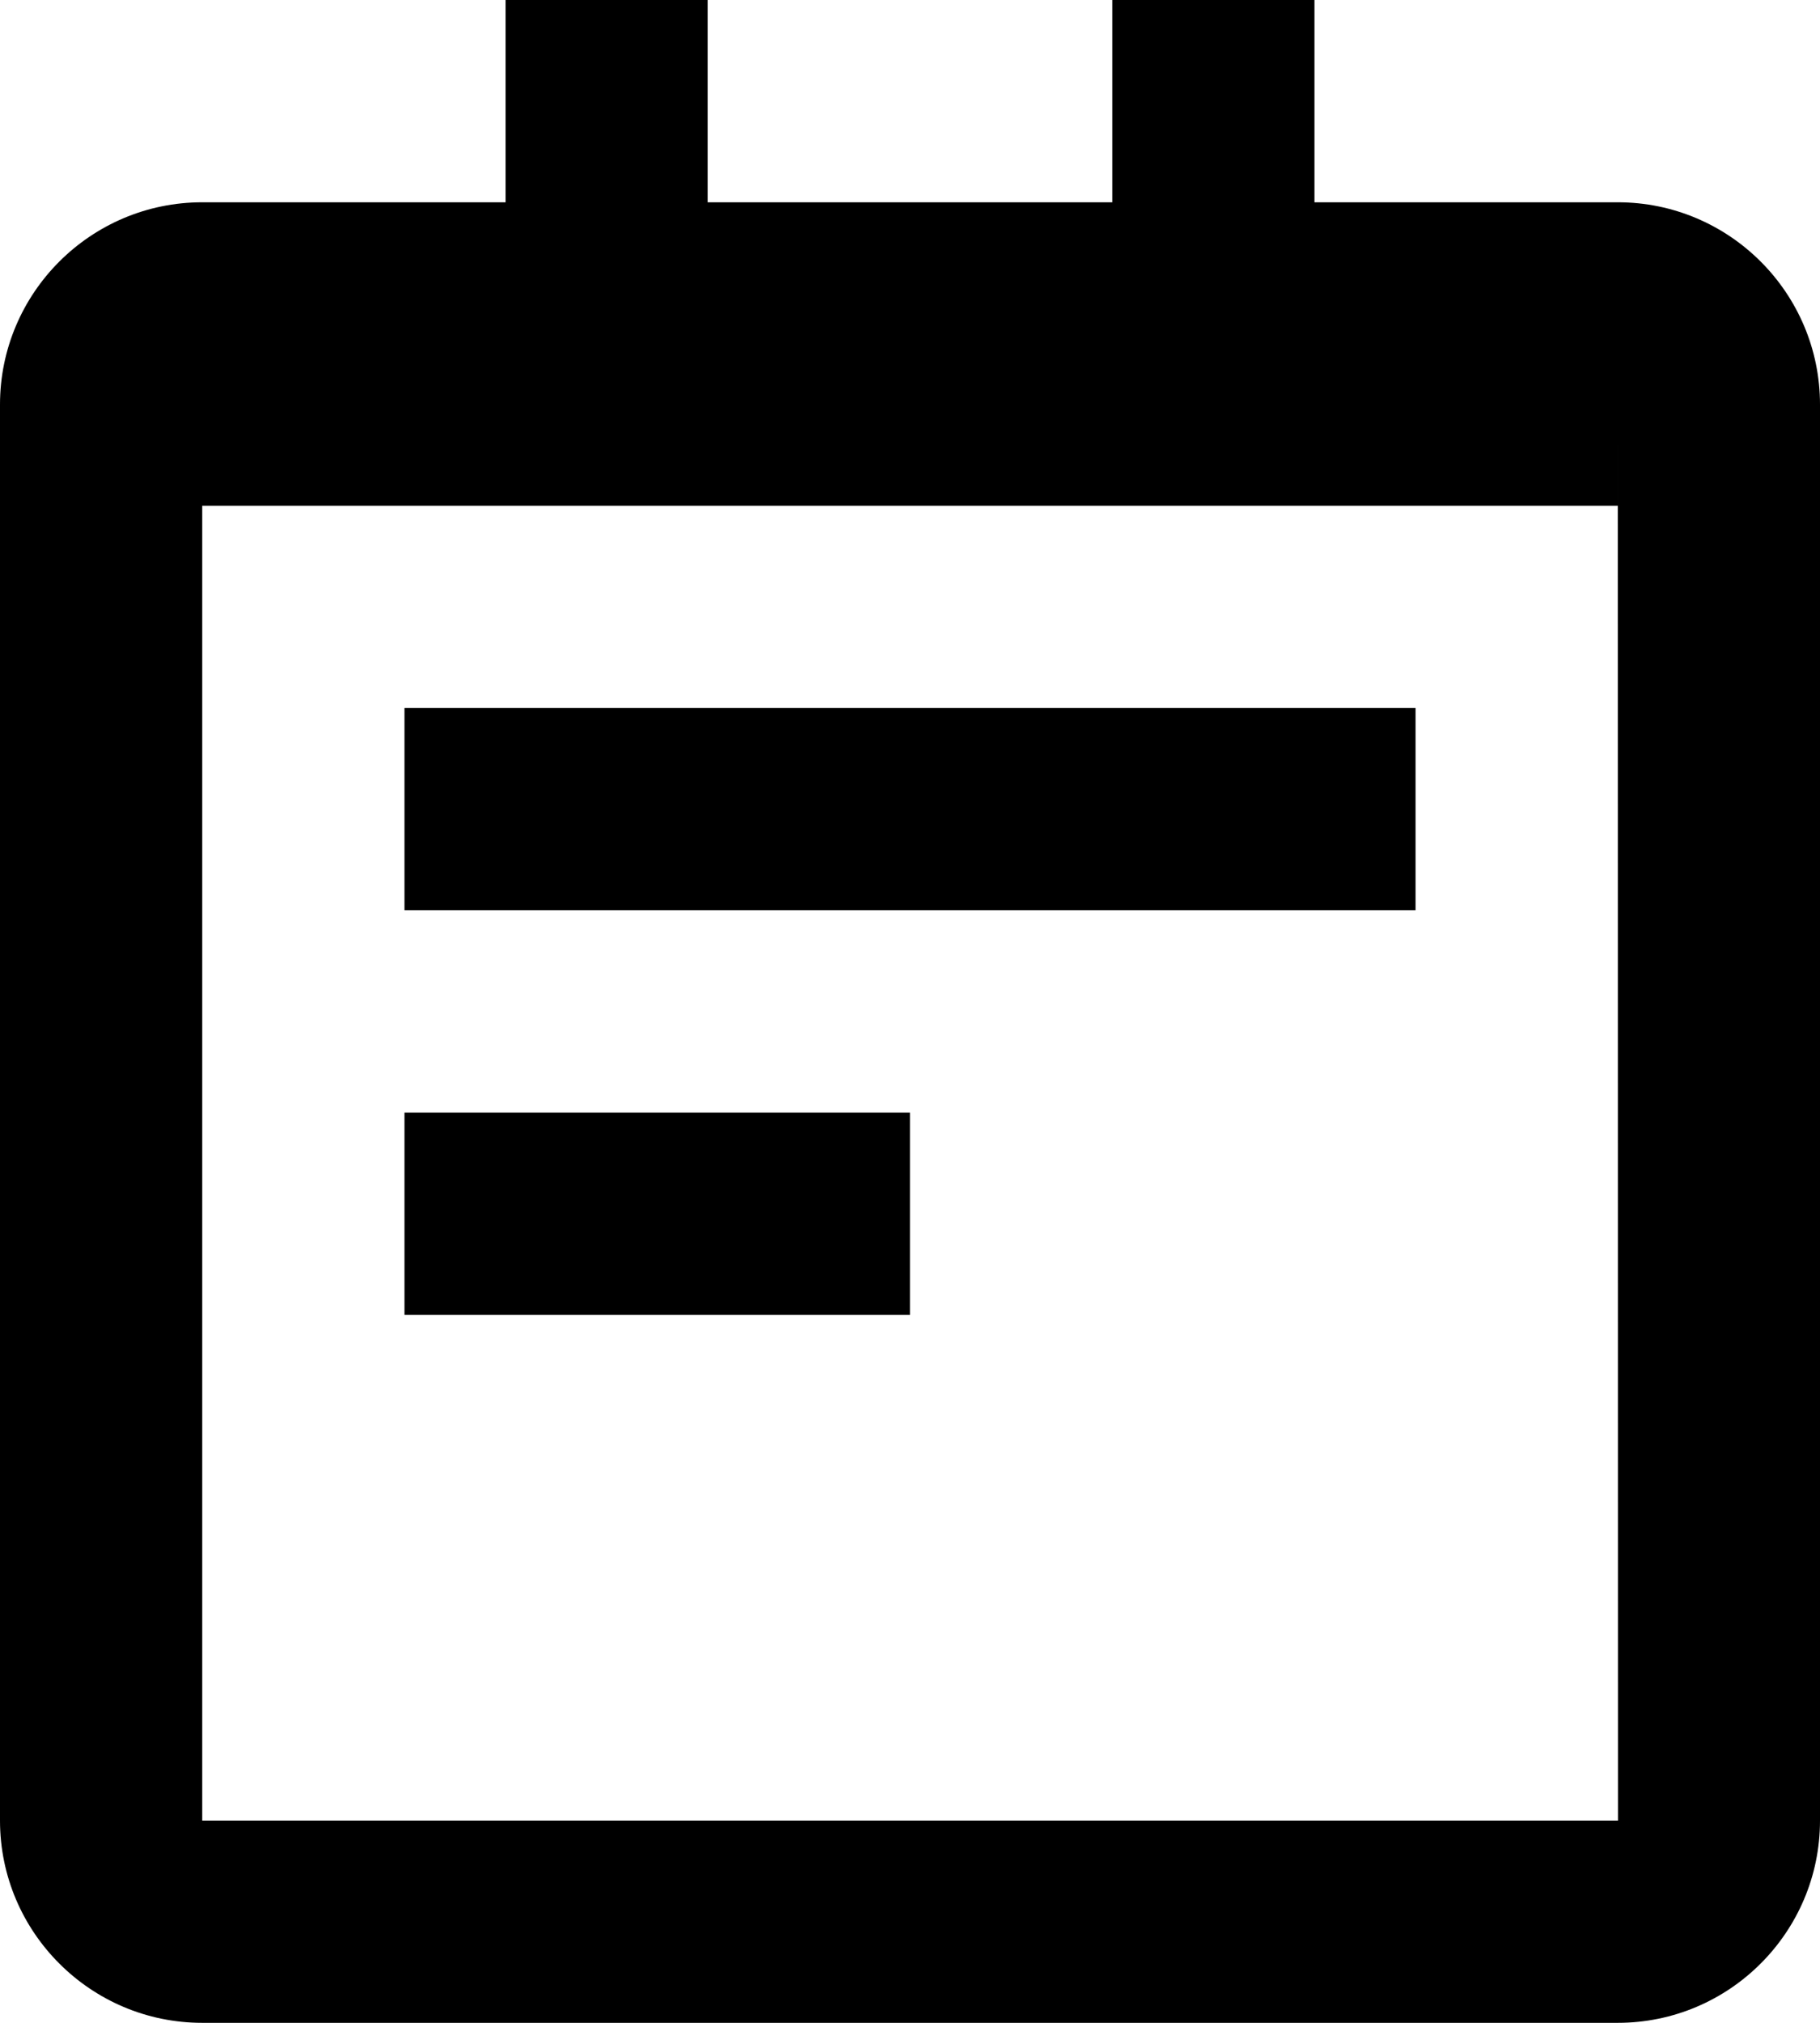 <svg width="18" height="20" viewBox="0 0 18 20" fill="none" xmlns="http://www.w3.org/2000/svg">
<path d="M16 2H13V0H11V2H7V0H5V2H2C0.897 2 0 2.897 0 4V18C0 19.103 0.897 20 2 20H16C17.103 20 18 19.103 18 18V4C18 2.897 17.103 2 16 2ZM2 18V5H16V4L16.002 18H2Z" fill="black"/>
<path d="M4 7H14V9H4V7ZM4 11H9V13H4V11Z" fill="black"/>
</svg>
